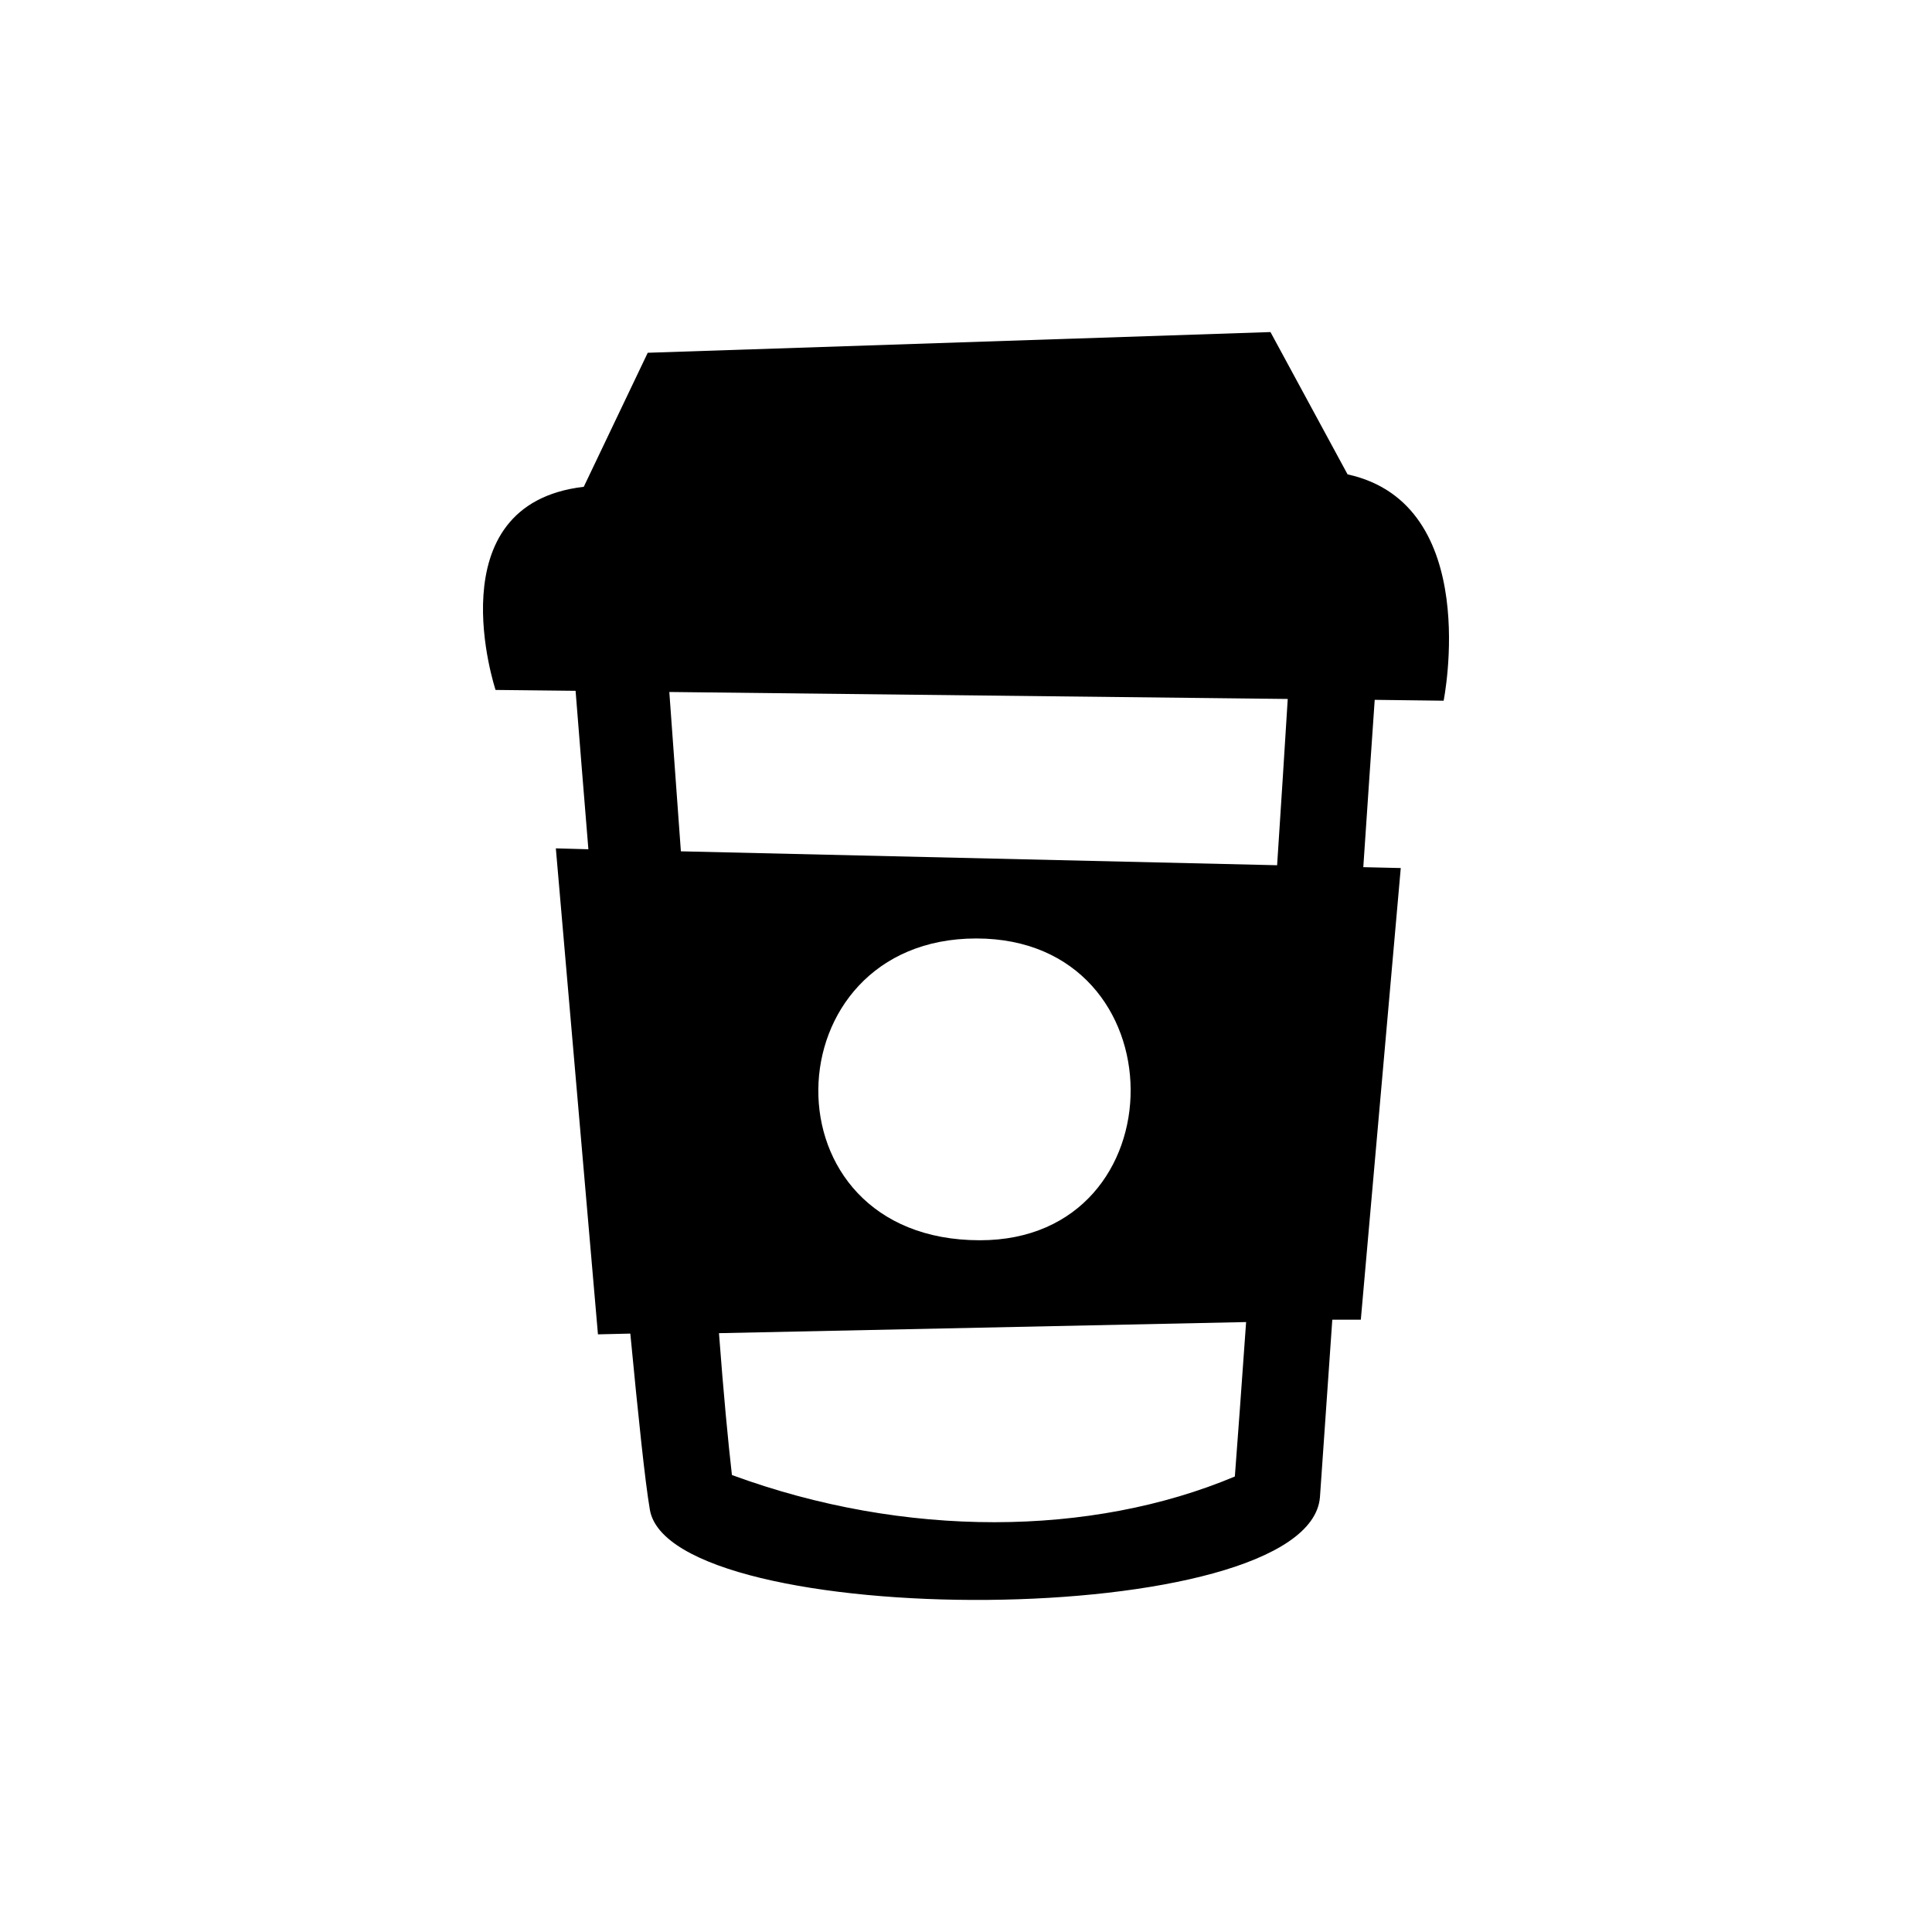 <svg width="64" height="64" viewBox="0 0 64 64" fill="none" xmlns="http://www.w3.org/2000/svg">
<path fill-rule="evenodd" clip-rule="evenodd" d="M45.539 23.183C45.431 24.727 45.304 26.613 45.161 28.726L46.402 28.755L45.079 43.717H44.134C44.001 45.615 43.865 47.575 43.725 49.597C43.353 54.077 22.142 54.057 21.524 49.989C21.37 49.088 21.146 46.951 20.88 44.177L19.808 44.202L18.413 28.103L19.491 28.133C19.333 26.216 19.19 24.428 19.067 22.884L16.416 22.855C16.416 22.855 14.373 16.704 19.338 16.126L21.457 11.686L42.086 11L44.64 15.714C49.134 16.695 47.822 23.212 47.822 23.212L45.539 23.183ZM24.246 48.862C29.976 50.97 36.161 50.906 40.906 48.911C40.998 47.691 41.131 45.912 41.279 43.795L23.817 44.163C23.965 46.133 24.118 47.75 24.246 48.862V48.862ZM32.341 31.088C25.497 31.088 25.191 41.085 32.459 41.085C39.139 41.09 39.139 31.088 32.341 31.088V31.088ZM22.172 22.923C22.3 24.673 22.428 26.447 22.555 28.201L42.306 28.662C42.433 26.702 42.556 24.839 42.658 23.154L22.172 22.923Z" fill="black"/>
</svg>
